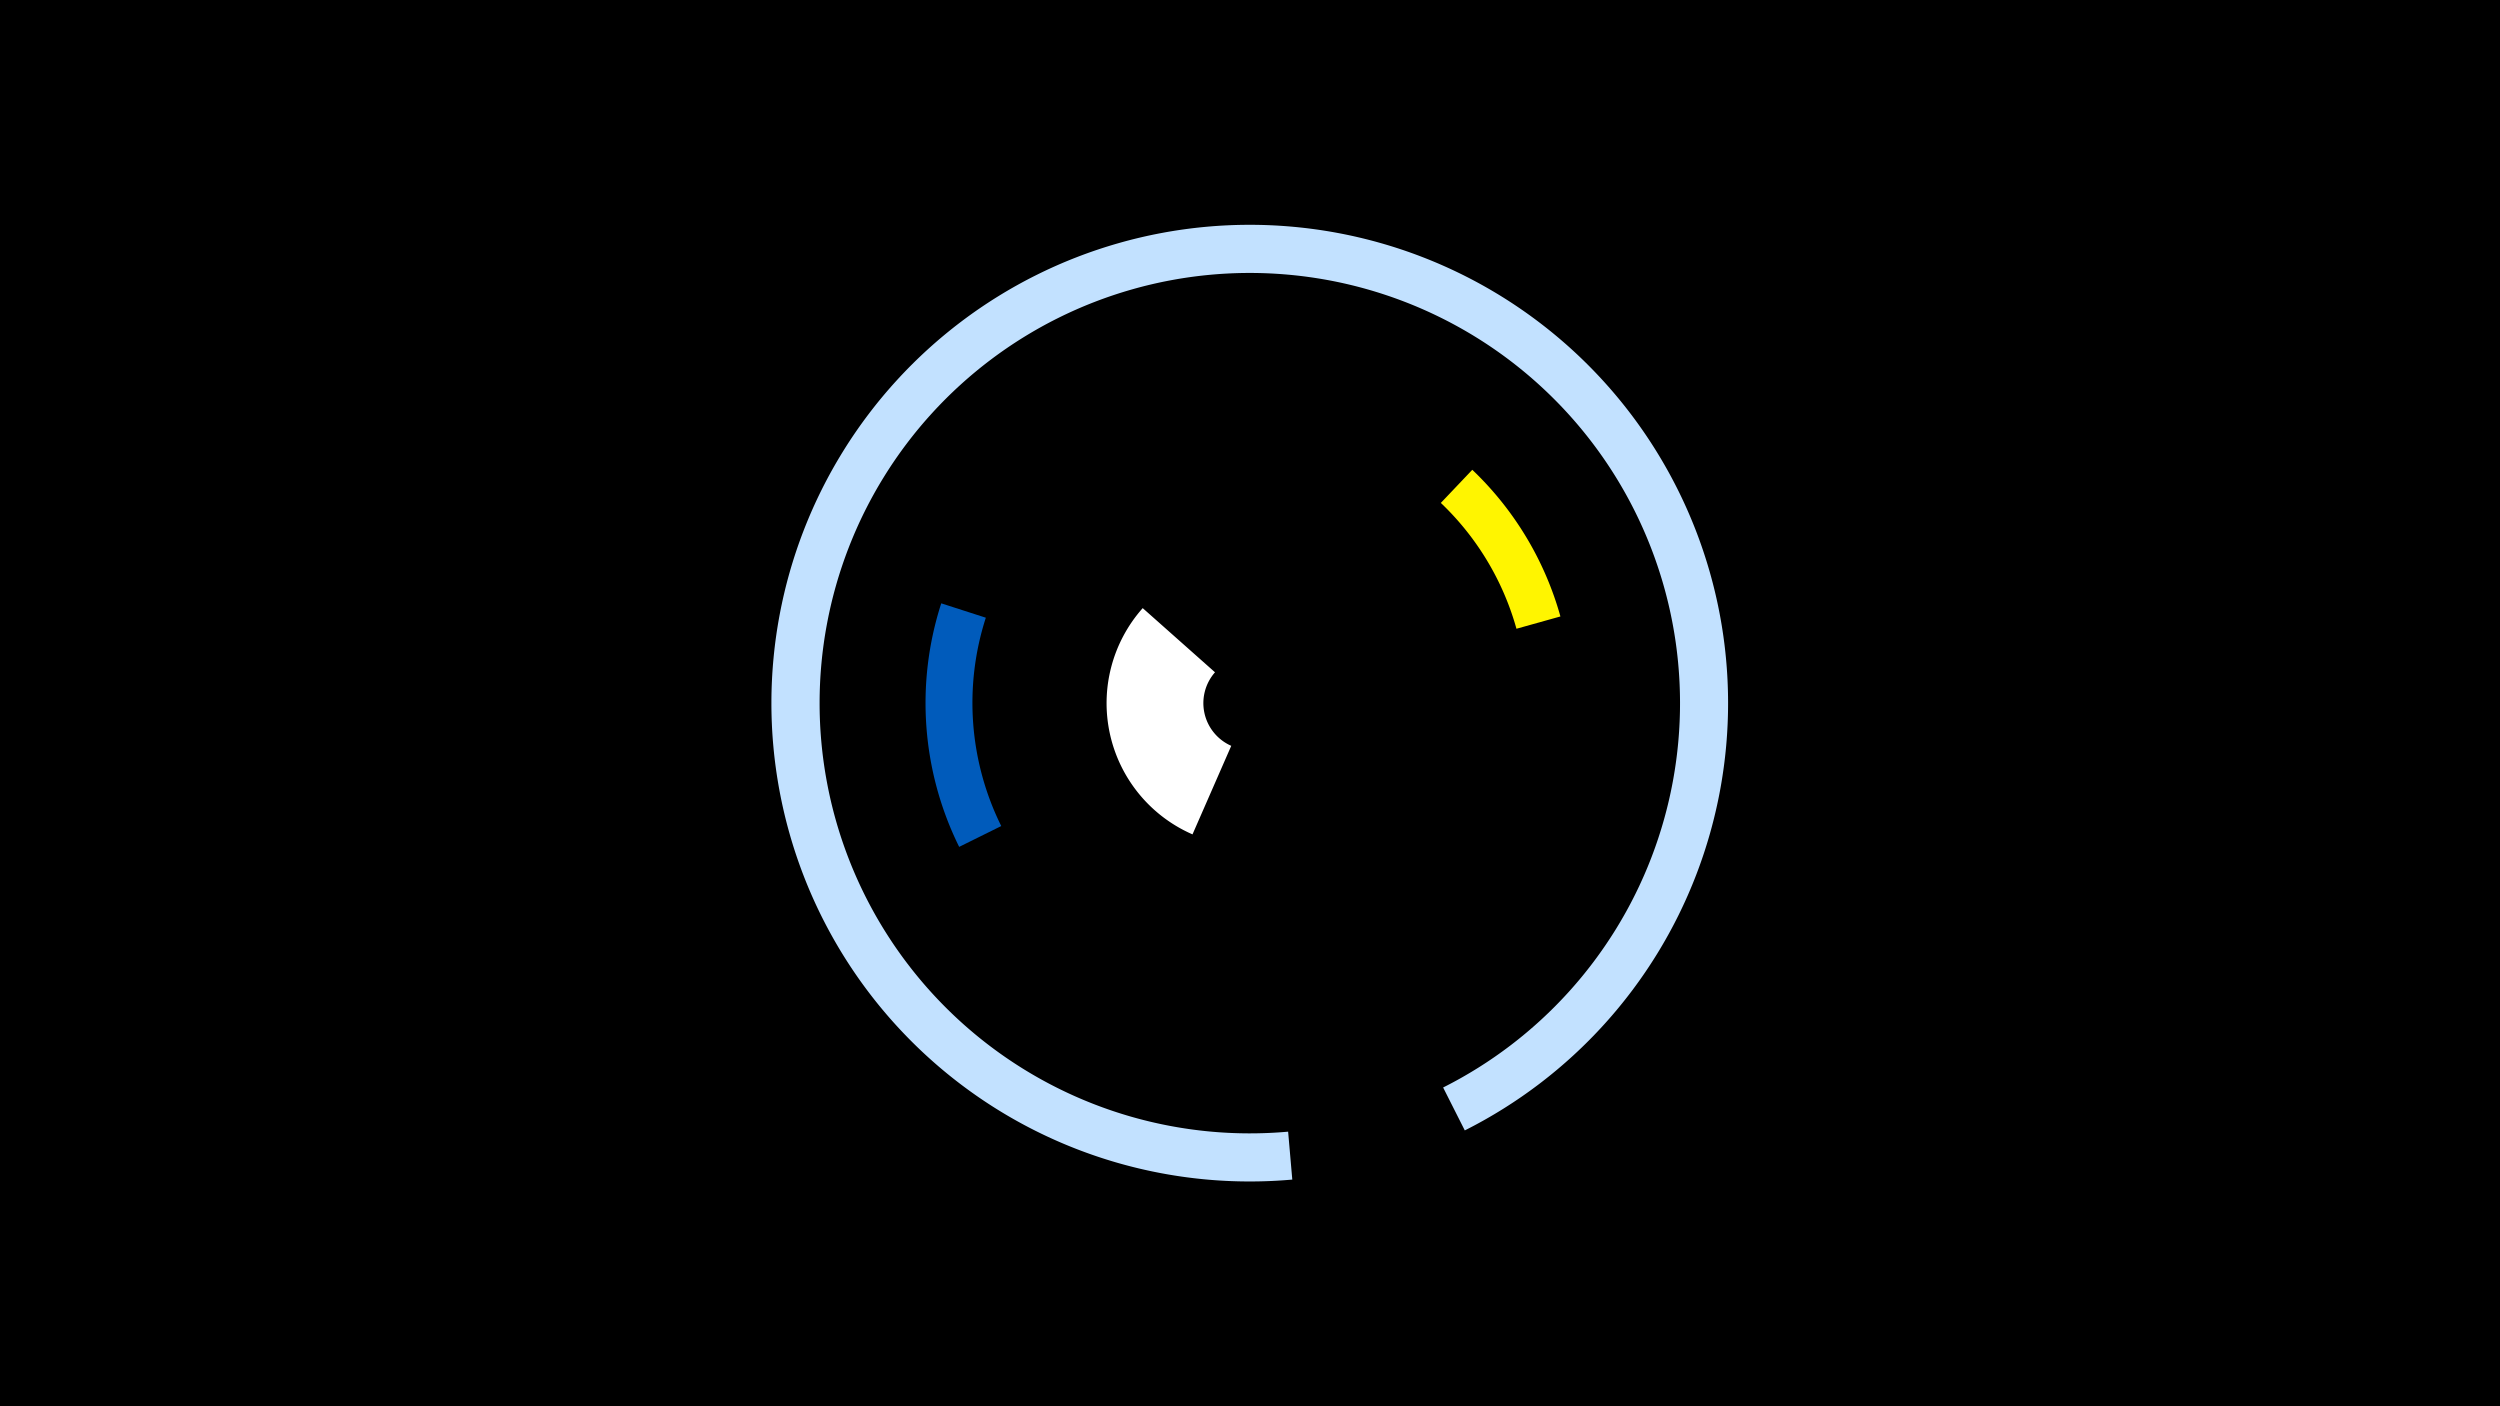 <svg width="1200" height="675" viewBox="-500 -500 1200 675" xmlns="http://www.w3.org/2000/svg"><title>19153-9969248283</title><path d="M-500-500h1200v675h-1200z" fill="#000"/><path d="M120.3 66.2a229.6 229.6 0 1 1 82.8-23.6l-10.4-20.6a206.5 206.5 0 1 0-74.4 21.2z" fill="#c2e1ff"/><path d="M-39.6-93.5a155.7 155.7 0 0 1-8.6-116.9l21.4 6.9a133.2 133.2 0 0 0 7.4 100z" fill="#005bbb"/><path d="M206.7-274.5a154.7 154.7 0 0 1 42.3 70.4l-21.1 5.9a132.7 132.7 0 0 0-36.3-60.4z" fill="#fff500"/><path d="M72.4-99.5a68.7 68.7 0 0 1-23.9-108.6l34.7 30.8a22.4 22.4 0 0 0 7.8 35.3z" fill="#fff"/></svg>